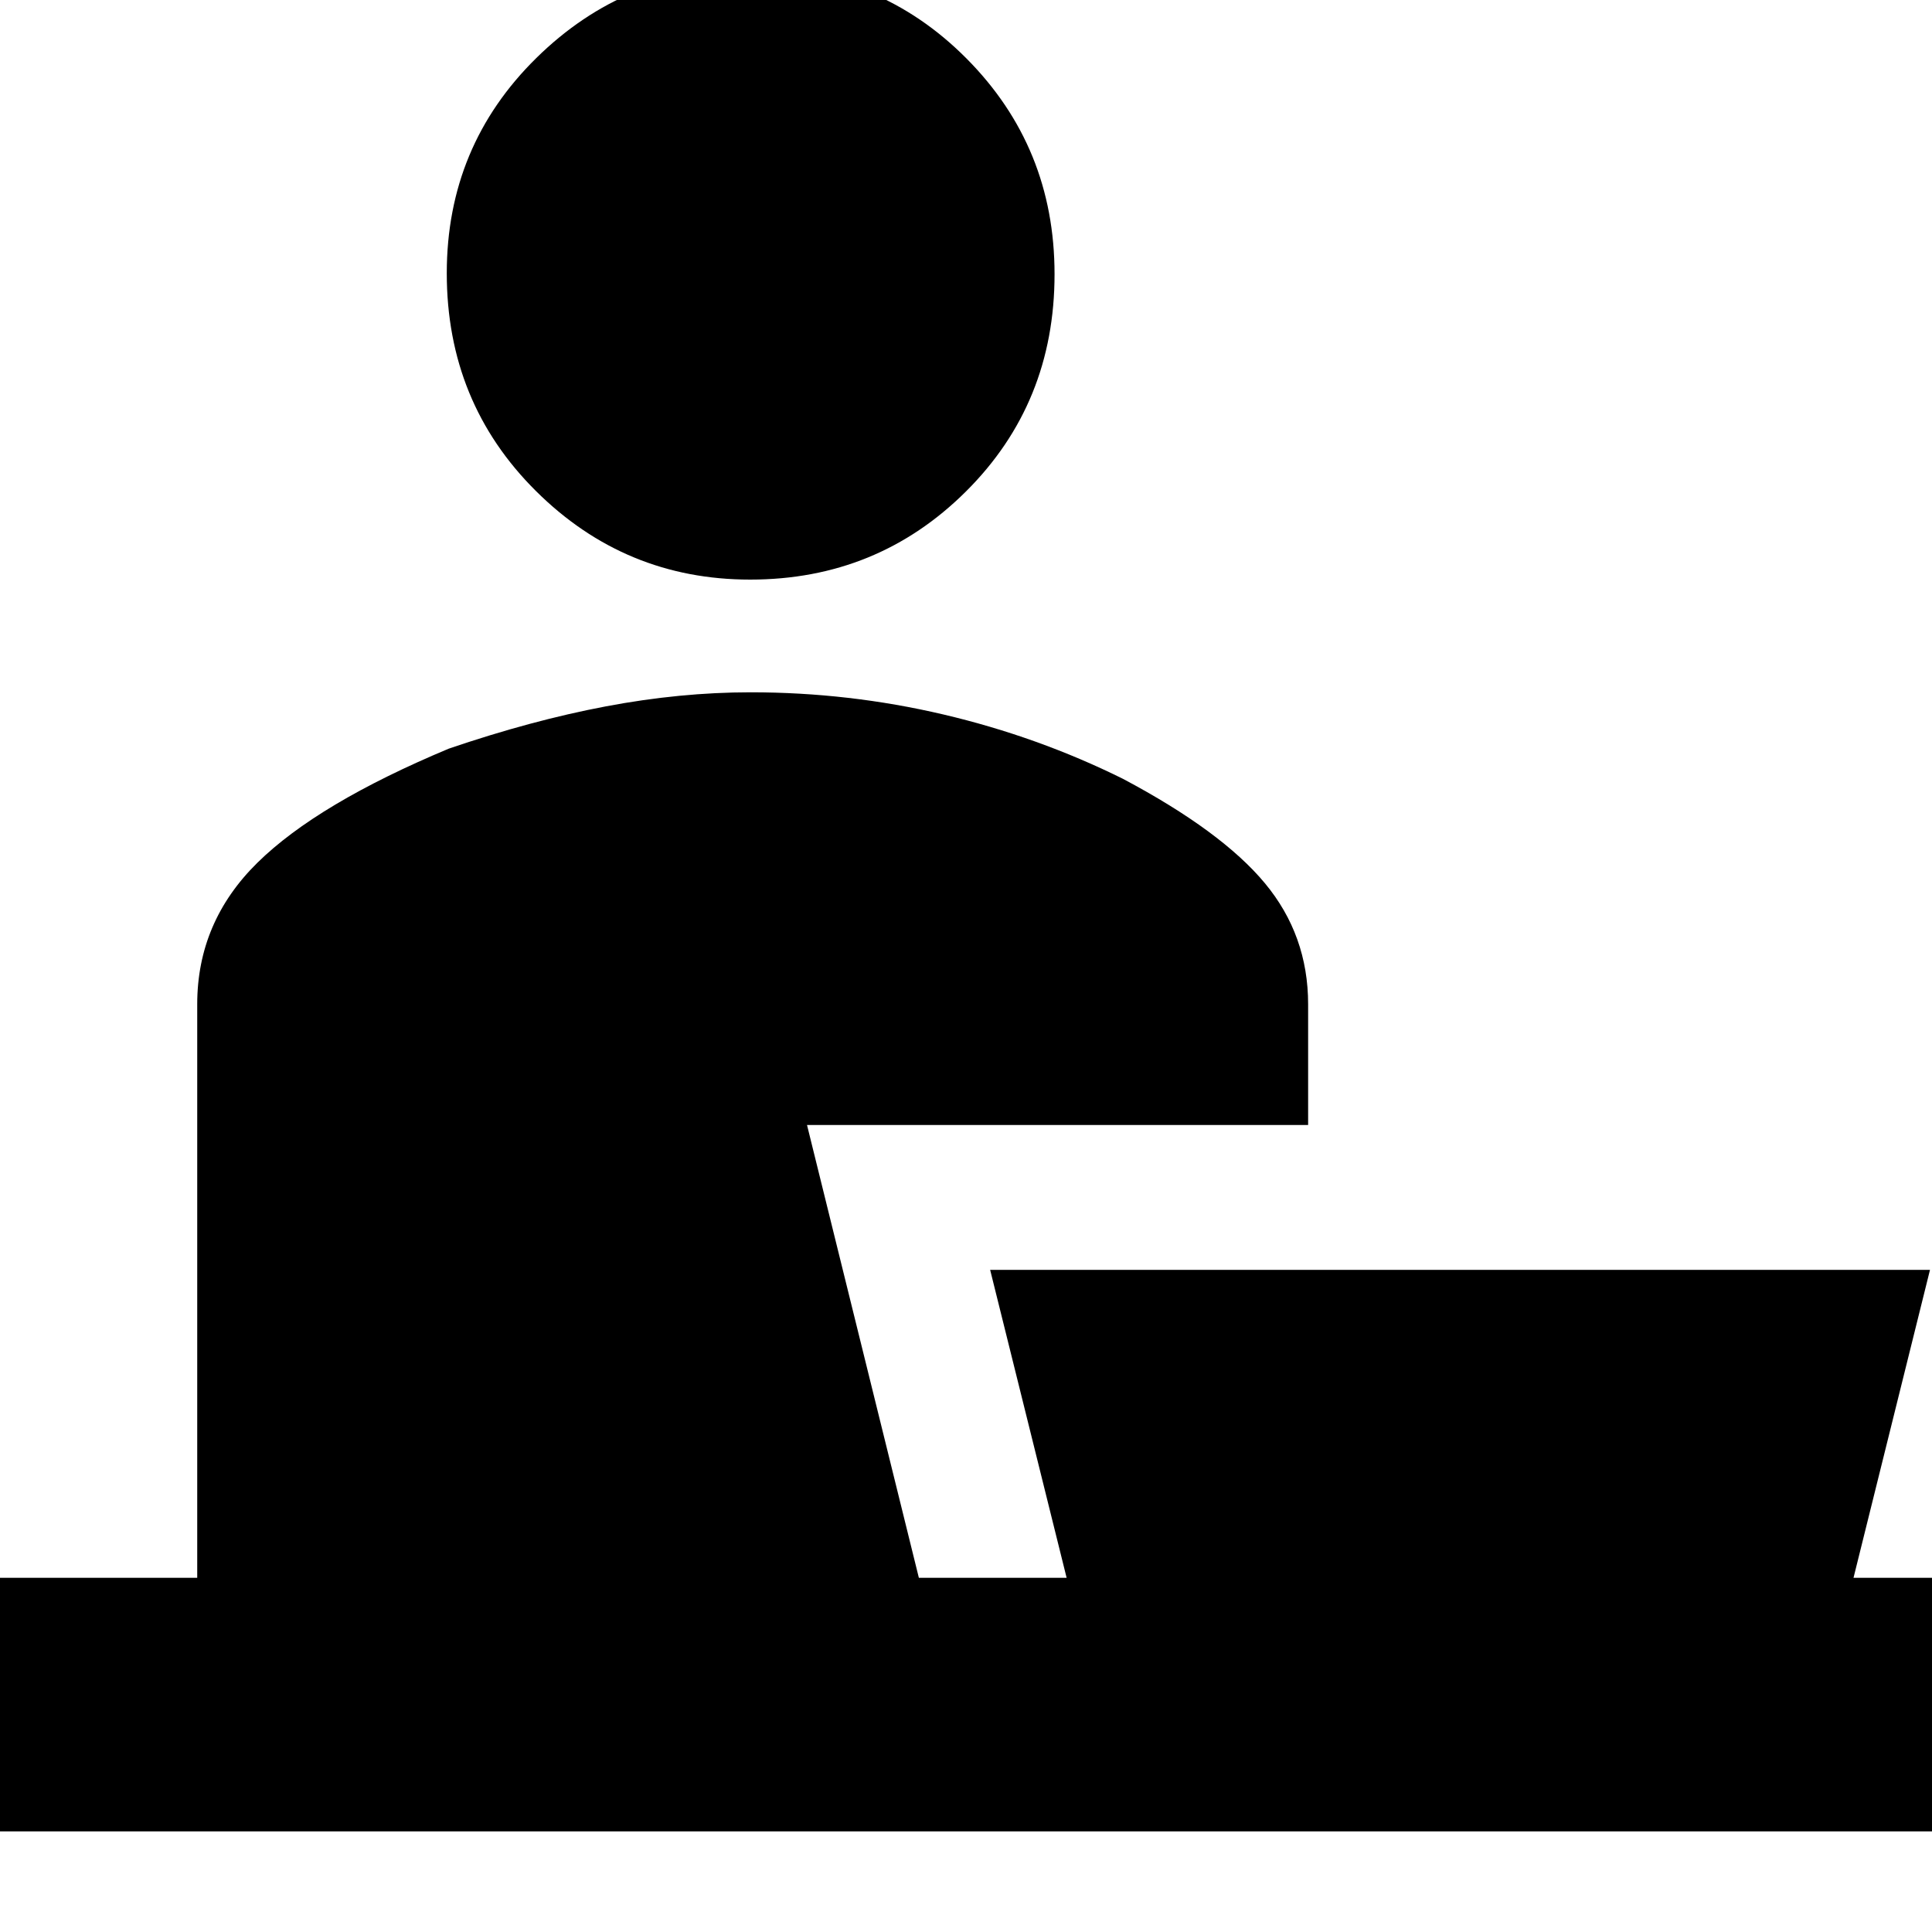 <svg xmlns="http://www.w3.org/2000/svg" height="20" viewBox="0 -960 960 960" width="20"><path d="M372.76-672q-62.18 0-106.47-44.03Q222-760.05 222-824.24q0-63.18 44.53-106.97Q311.05-975 373.24-975q63.18 0 106.97 44.03Q524-886.95 524-823.76q0 64.18-44.03 107.97Q435.95-672 372.76-672ZM-4-50v-126H98v-285q0-40.89 29.91-70.32Q157.81-560.75 223-588q41-14 78-21t72-7q48.86 0 95.8 11.03Q515.75-593.94 558-573q49 26 70.5 51.85Q650-495.29 650-461v60H401l55.58 225H530l-38-153h467l-38 153h42v126H-4Z"/></svg>